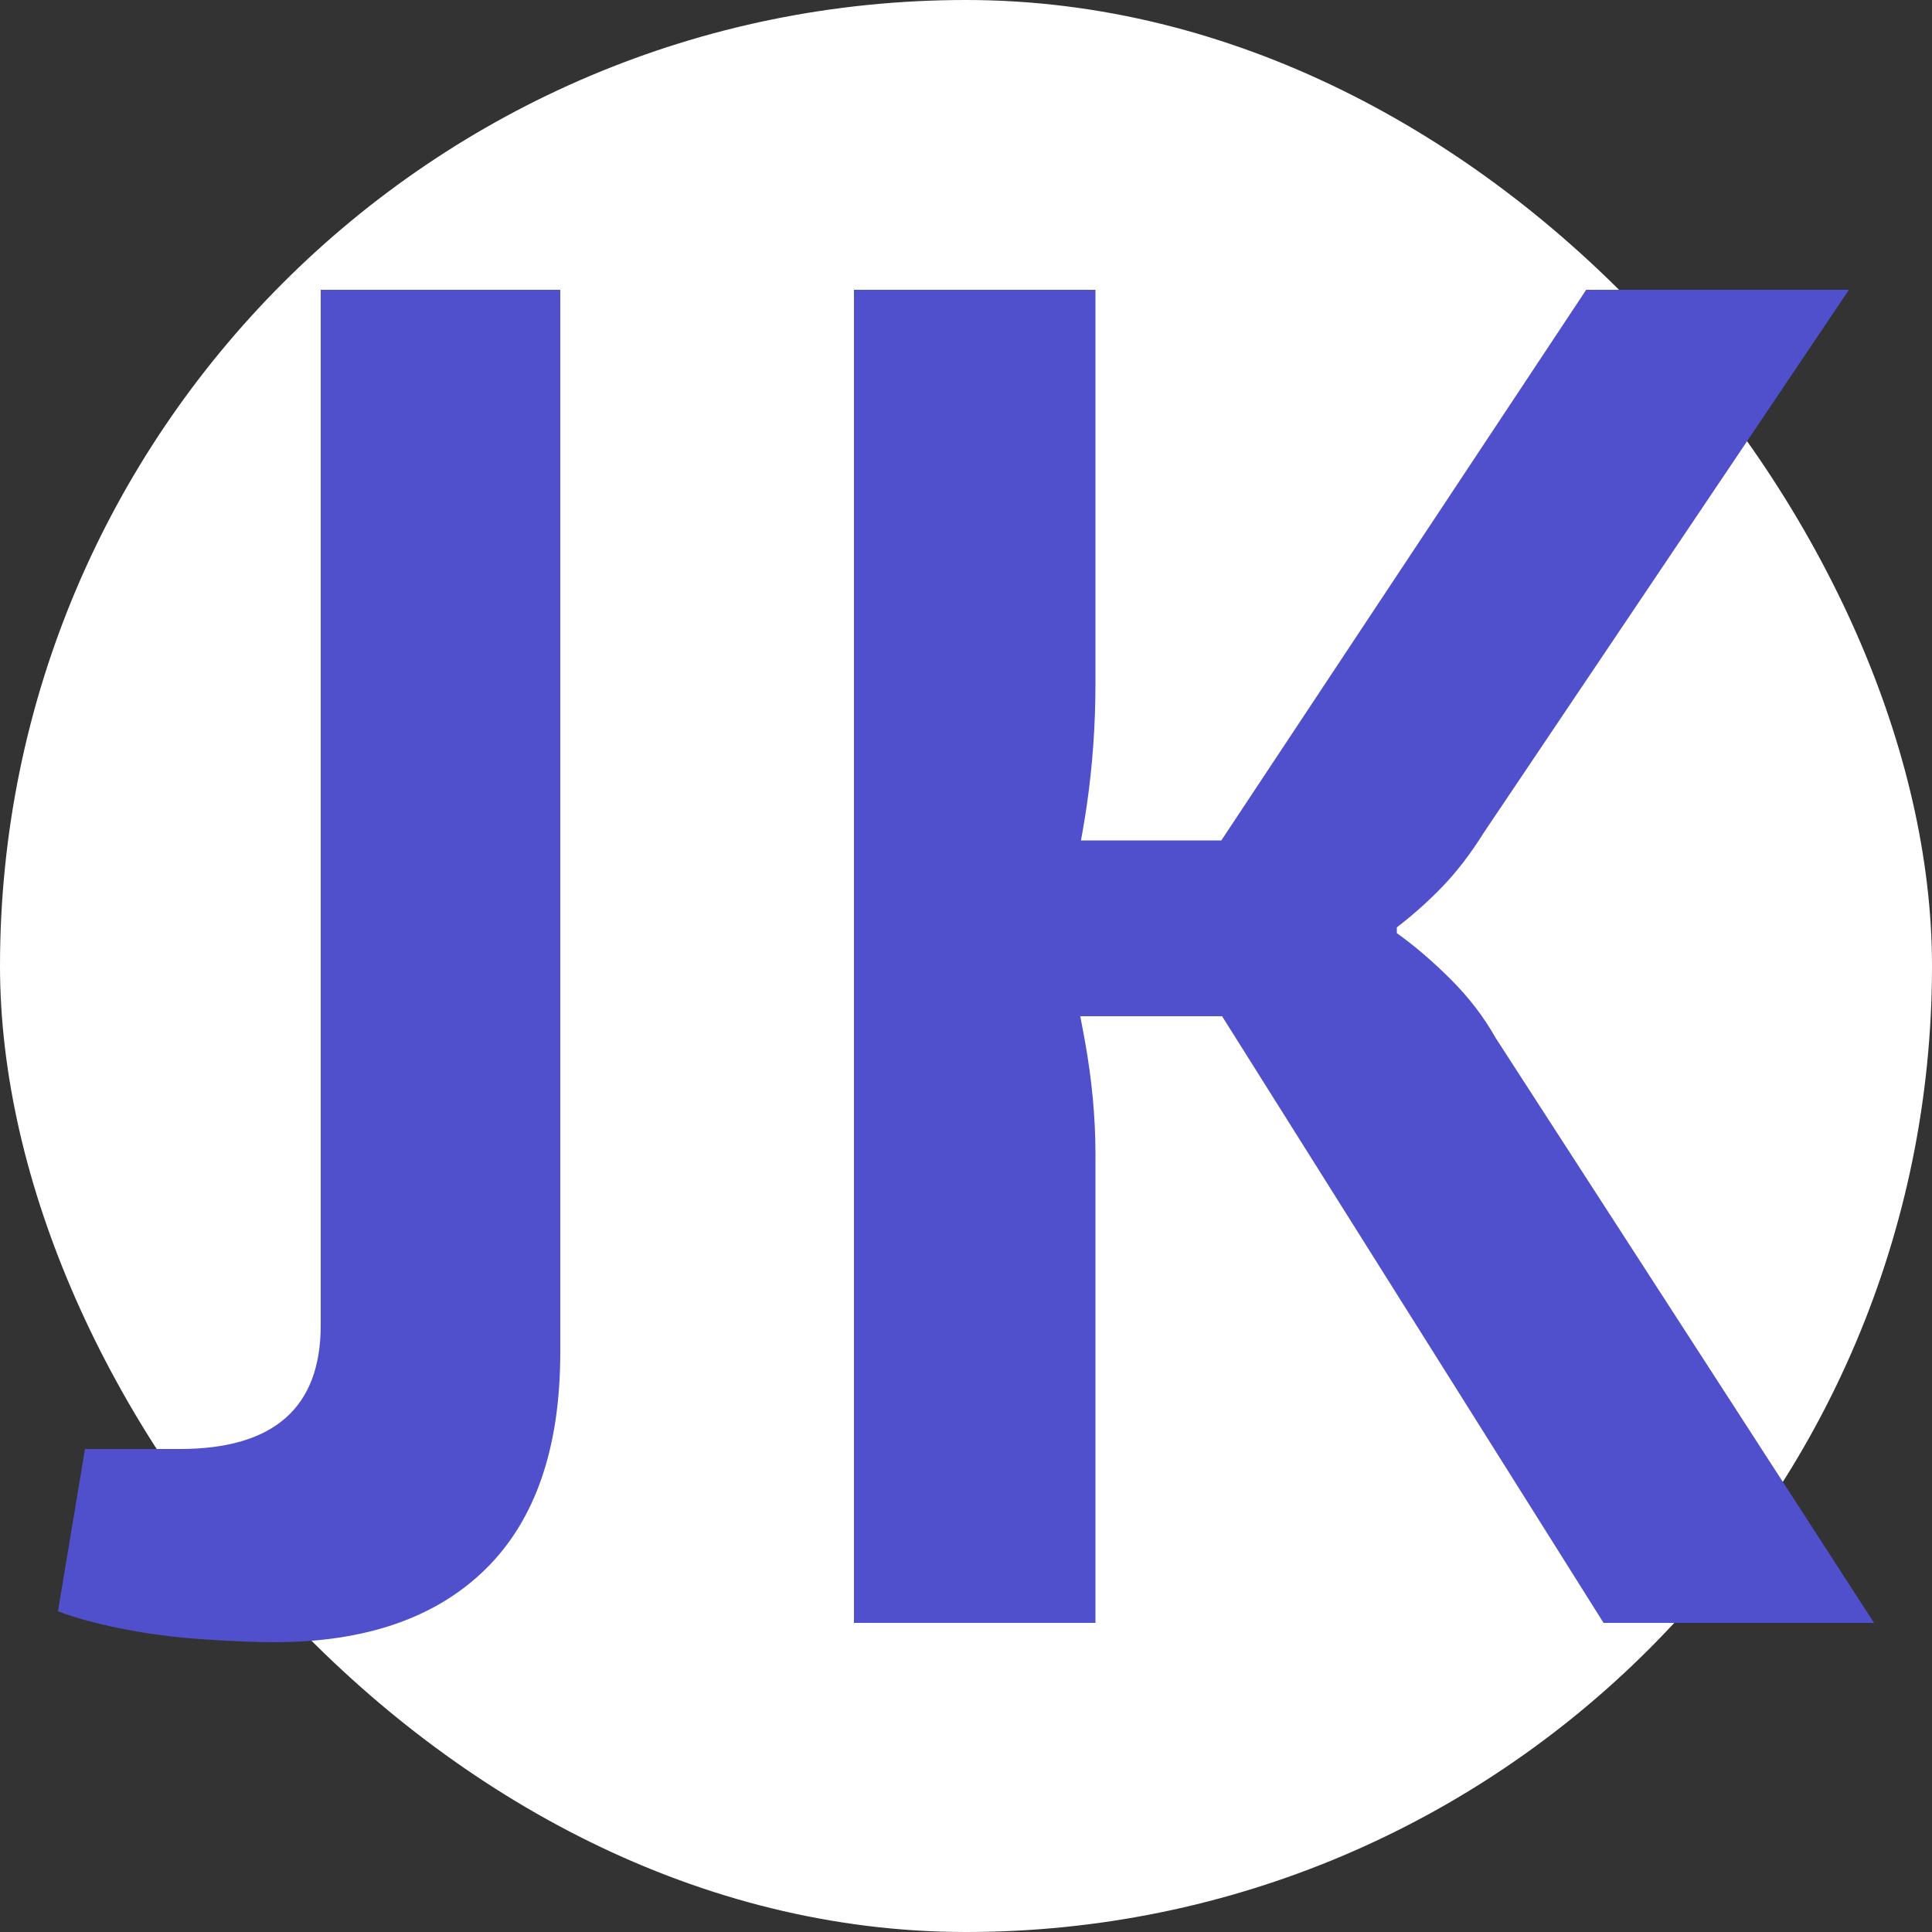 <svg xmlns="http://www.w3.org/2000/svg" width="256" height="256" viewBox="0 0 100 100"><rect x="0" y="0" width="100" height="100" fill="#333333" stroke="none"/><rect width="100" height="100" rx="50" fill="#ffffff"></rect><path d="M16.60 15L29 15L29 70Q29 77.40 25.15 81.20Q21.30 85 14.20 85L14.20 85Q12.70 85 10.50 84.85Q8.30 84.70 6.30 84.30Q4.30 83.90 3 83.40L3 83.40L4.40 75L9.30 75Q16.60 75 16.60 68.60L16.60 68.60L16.60 15ZM82.10 15L95.70 15L76.80 43.10Q75.80 44.70 74.70 45.85Q73.60 47 72.30 48L72.30 48L72.30 48.30Q73.70 49.30 75.10 50.70Q76.50 52.10 77.40 53.70L77.40 53.70L97 84L83 84L60.30 47.90L82.10 15ZM44.20 15L56.70 15L56.70 35.40Q56.70 38.60 56.25 41.70Q55.80 44.80 54.90 47.90L54.90 47.90Q55.60 50.80 56.15 53.85Q56.70 56.90 56.70 59.70L56.70 59.70L56.70 84L44.20 84L44.20 15ZM52.70 43.50L65.50 43.50L65.50 52.60L52.70 52.60L52.70 43.50Z" fill="#5050cc"></path></svg>